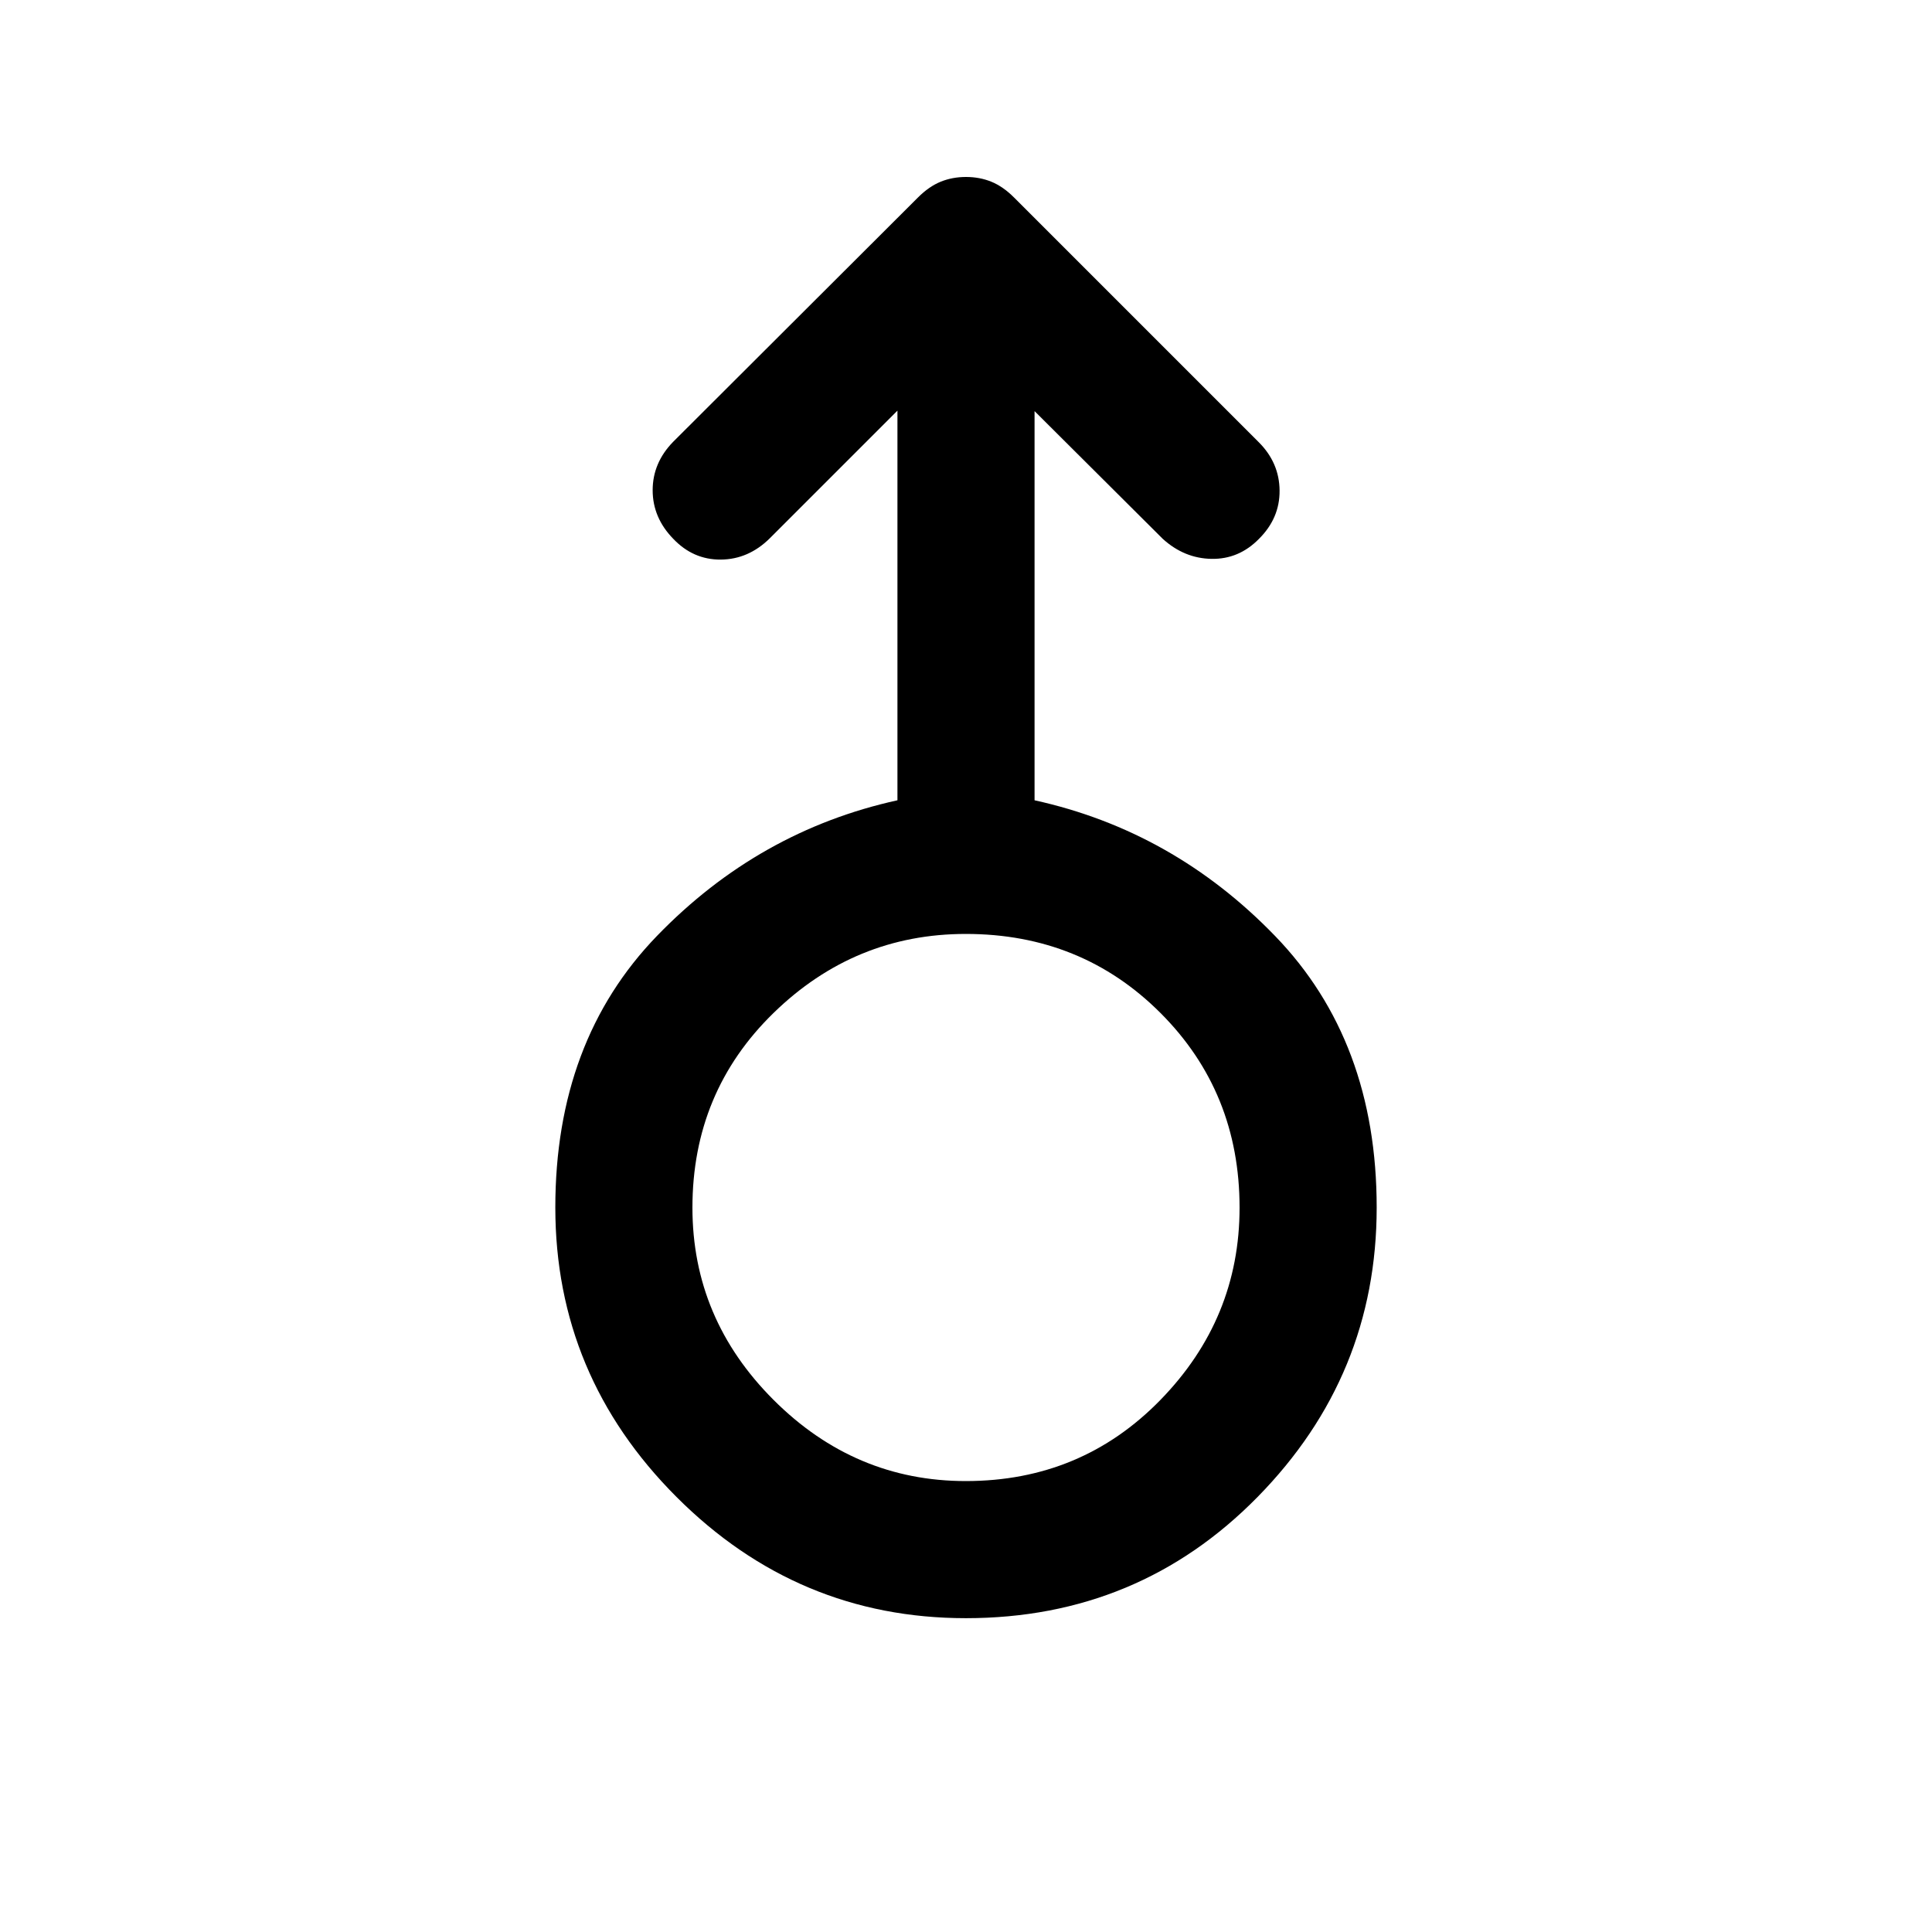 <svg xmlns="http://www.w3.org/2000/svg" width="48" height="48" viewBox="0 -960 960 960"><path d="M479.917-155.935q-83.591 0-143.787-60.254Q275.935-276.443 275.935-360q0-82.717 50.5-134.935 50.5-52.217 119.5-67.413v-193.608L382.478-692.5q-10.554 10.435-24.288 10.555-13.734.119-23.669-10.341-10.217-10.498-10.217-24.128 0-13.629 10.196-24.064L456.13-861.87q5.479-5.478 11.283-7.837 5.804-2.358 12.587-2.358 6.783 0 12.587 2.358 5.804 2.359 11.283 7.837L625.5-740.239q10.196 10.196 10.315 23.983.12 13.787-10.336 24.109-9.935 10.082-23.49 9.843-13.554-.239-24.228-9.957l-63.696-63.456v193.369q69 15.196 119.5 67.413 50.5 52.218 50.5 134.935 0 83.557-59.159 143.811-59.159 60.254-144.989 60.254Zm-.001-68.13q57.41 0 96.714-40.34 39.305-40.339 39.305-95.511 0-57.41-39.269-96.714-39.27-39.305-96.75-39.305-55.242 0-95.546 39.269-40.305 39.27-40.305 96.75 0 55.242 40.34 95.546 40.339 40.305 95.511 40.305ZM480-360Z"/></svg>
